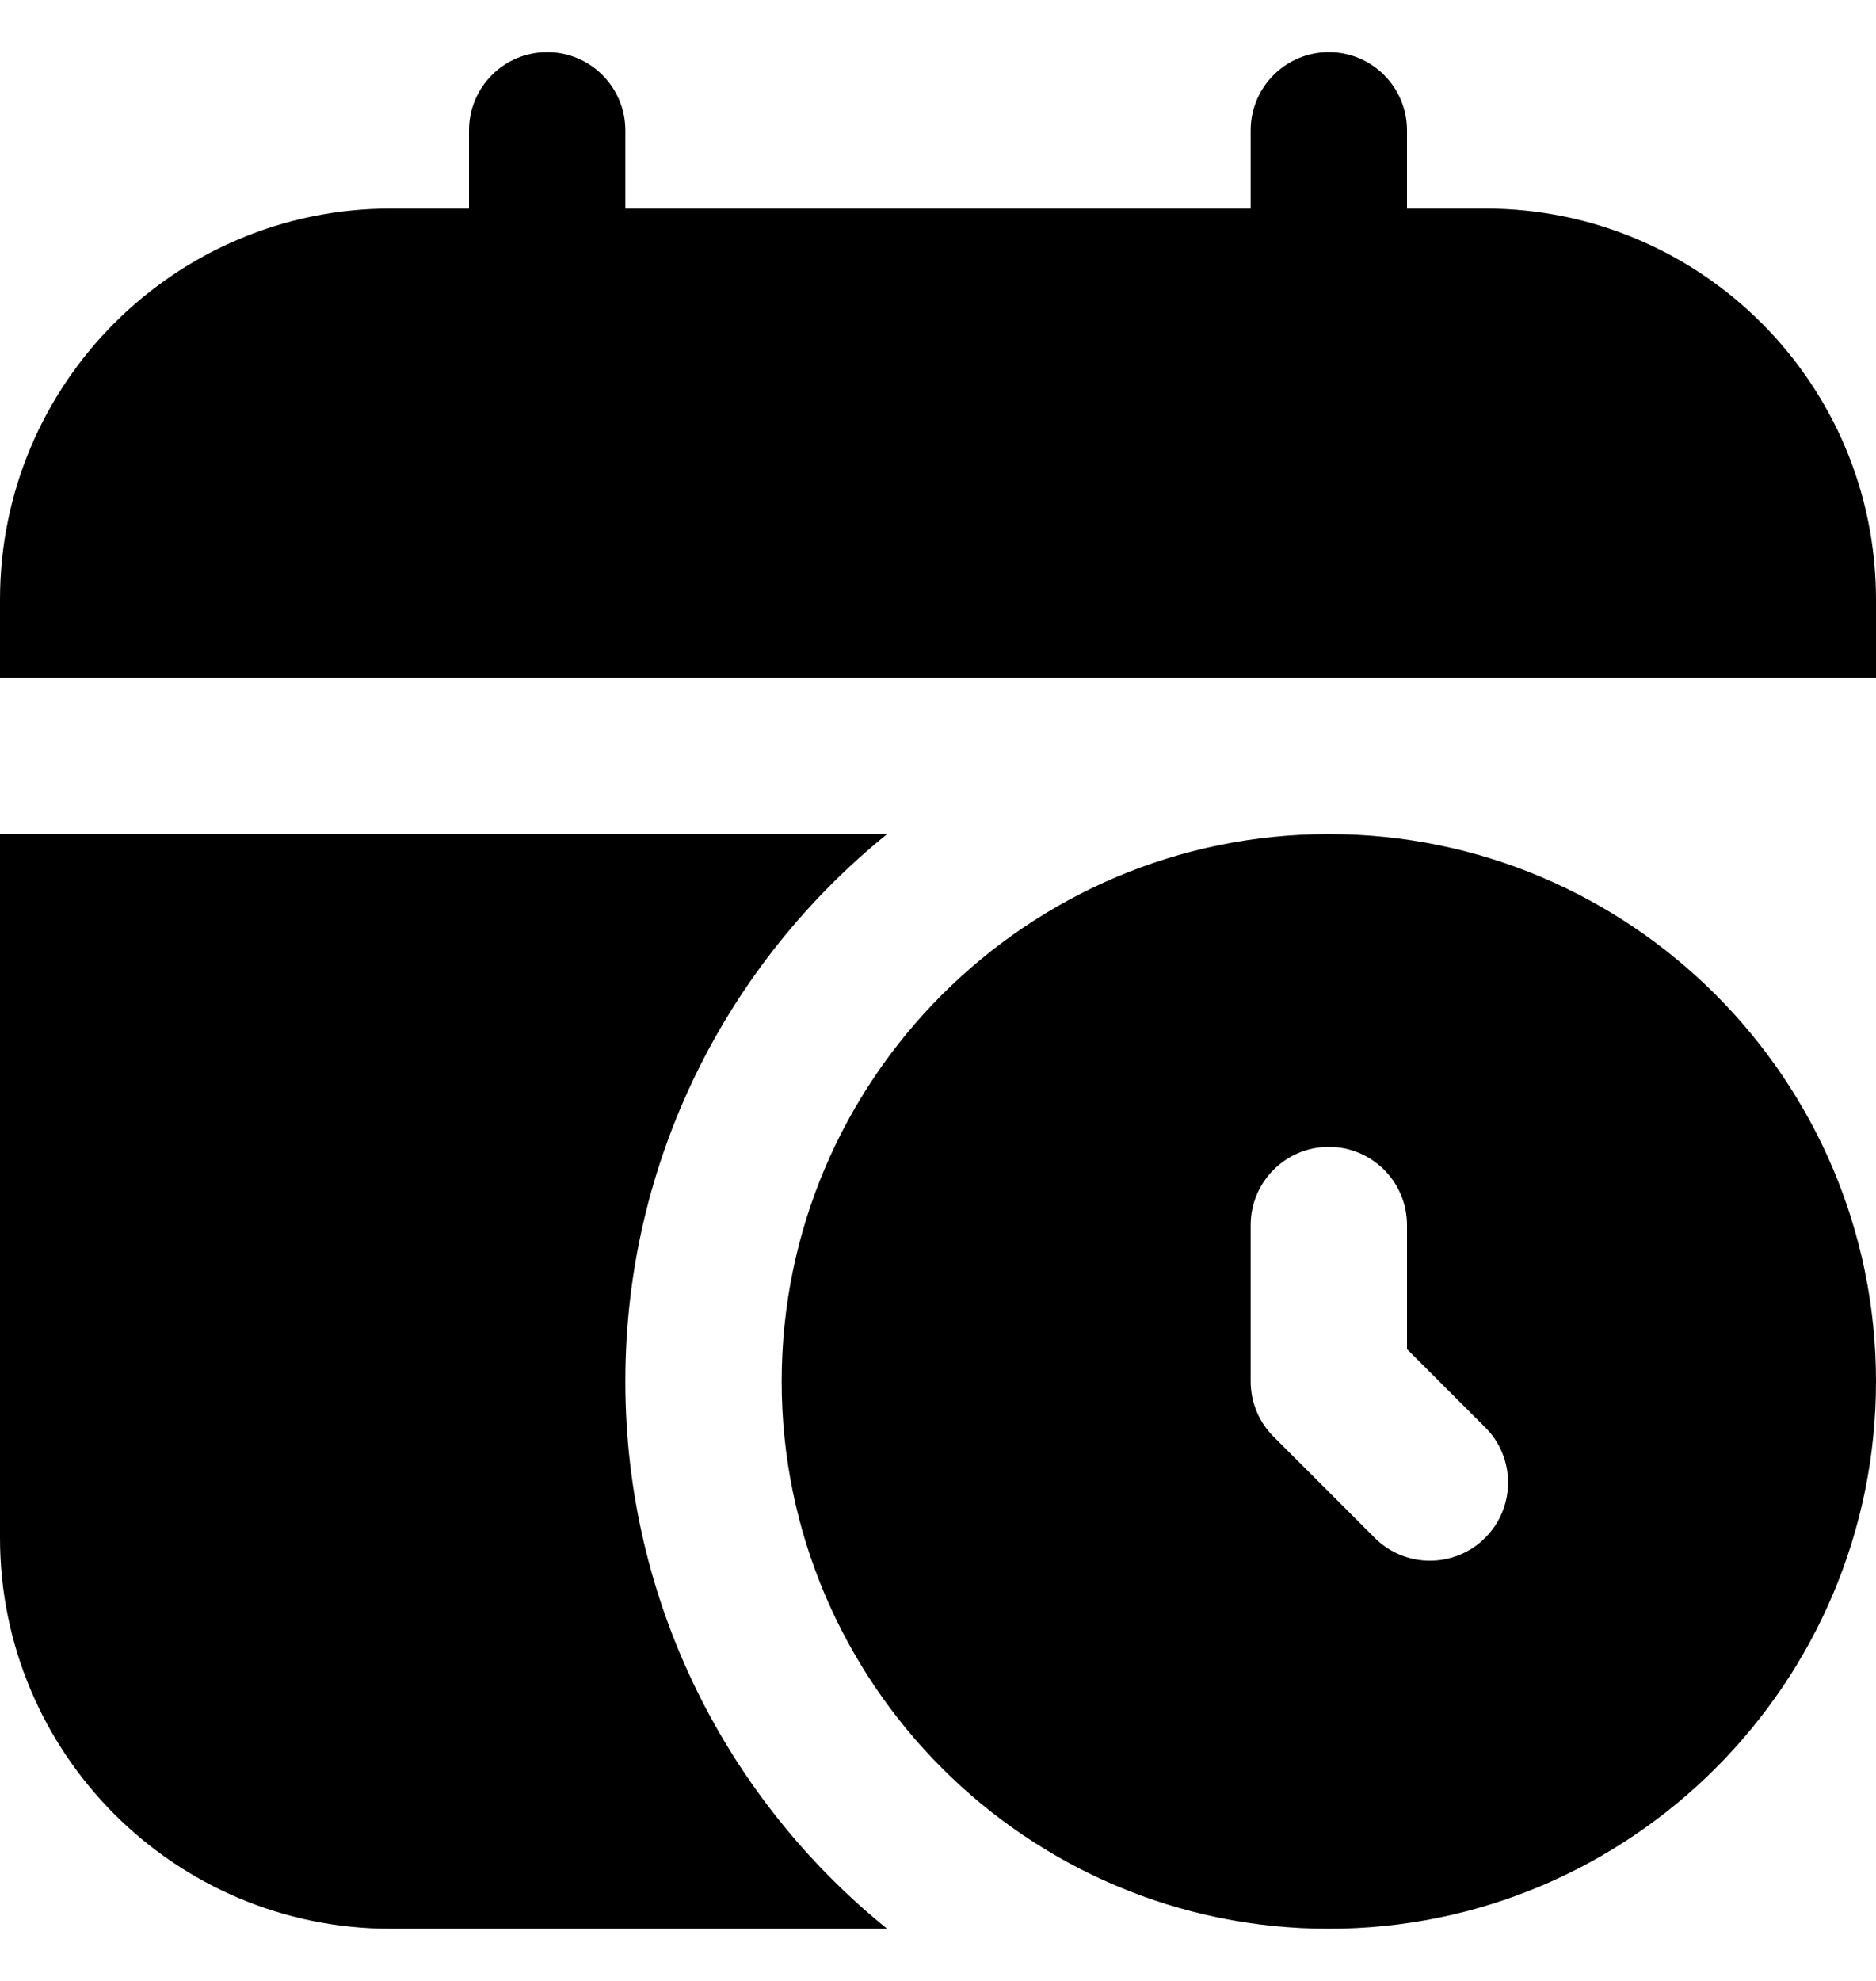 <svg viewBox="0 0 18 19" xmlns="http://www.w3.org/2000/svg">
<path d="M18 5.75V6.5H0V5.75C0 3.679 1.679 2 3.75 2H4.5V1.25C4.5 0.836 4.836 0.5 5.25 0.5C5.664 0.5 6 0.836 6 1.25V2H12V1.25C12 0.836 12.336 0.5 12.75 0.5C13.164 0.5 13.5 0.836 13.5 1.25V2H14.25C16.321 2 18 3.679 18 5.75ZM18 13.25C18 16.145 15.644 18.5 12.75 18.5C9.856 18.5 7.5 16.145 7.5 13.25C7.5 10.355 9.856 8 12.75 8C15.644 8 18 10.355 18 13.25ZM14.25 13.69L13.5 12.94V11.75C13.5 11.336 13.164 11 12.75 11C12.336 11 12 11.336 12 11.75V13.25C12 13.449 12.079 13.64 12.22 13.78L13.19 14.75C13.482 15.043 13.957 15.043 14.25 14.75C14.543 14.457 14.543 13.982 14.25 13.69ZM6 13.25C6 11.128 6.981 9.238 8.512 8H0V14.75C0 16.821 1.679 18.5 3.75 18.5H8.512C6.981 17.262 6 15.372 6 13.25Z" />
</svg>
